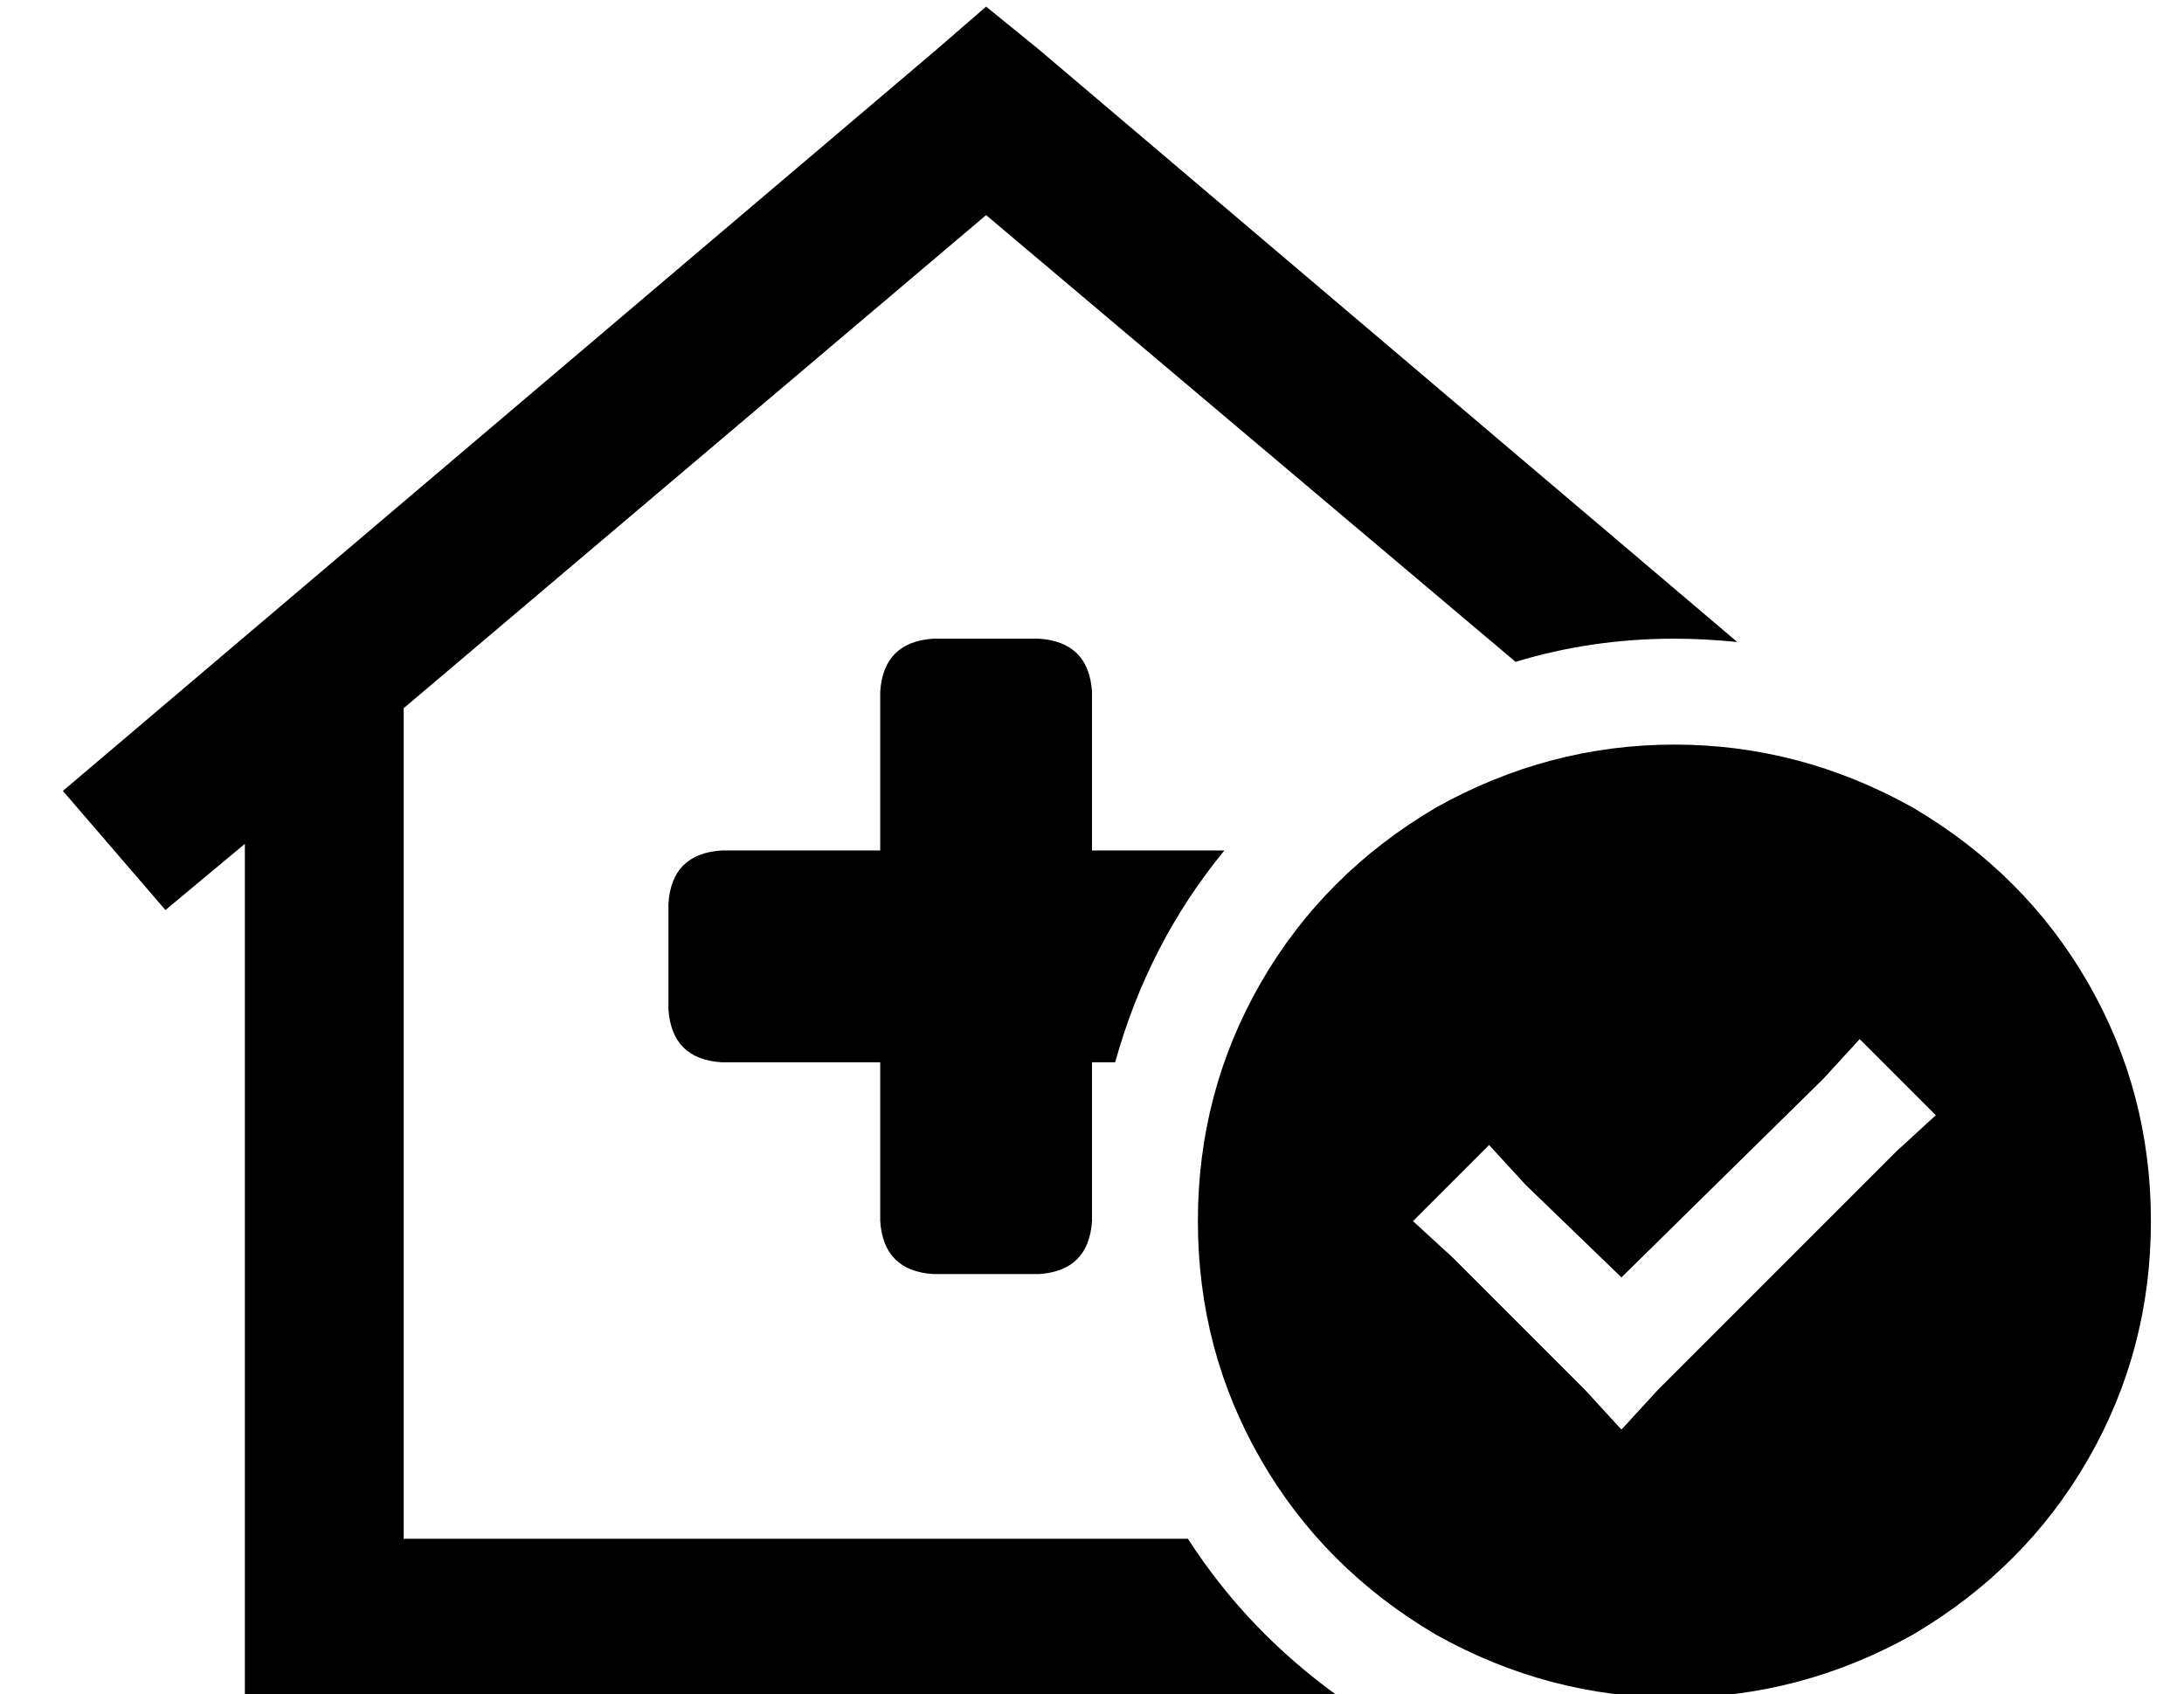 <?xml version="1.0" standalone="no"?>
<!DOCTYPE svg PUBLIC "-//W3C//DTD SVG 1.1//EN" "http://www.w3.org/Graphics/SVG/1.1/DTD/svg11.dtd" >
<svg xmlns="http://www.w3.org/2000/svg" xmlns:xlink="http://www.w3.org/1999/xlink" version="1.1" viewBox="-10 -40 660 512">
   <path fill="currentColor"
d="M288 -38l16 13l-16 -13l16 13l211 179v0q-10 -1 -19 -1q-25 0 -48 7l-160 -135v0l-176 149v0v251v0h237v0q18 28 46 48h-307h-24v-24v0v-234v0l-24 20v0l-31 -36v0l264 -224v0l15 -13v0zM320 217h40h-40h40q-23 28 -33 64h-7v0v48v0q-1 15 -16 16h-32v0q-15 -1 -16 -16
v-48v0h-48v0q-15 -1 -16 -16v-32v0q1 -15 16 -16h48v0v-48v0q1 -15 16 -16h32v0q15 1 16 16v48v0zM352 329q0 -39 19 -72v0v0q19 -33 53 -53q34 -19 72 -19t72 19q34 20 53 53t19 72t-19 72t-53 53q-34 19 -72 19t-72 -19q-34 -20 -53 -53t-19 -72v0zM575 297l-23 -23l23 23
l-23 -23l-11 12v0l-61 60v0l-29 -28v0l-11 -12v0l-23 23v0l12 11v0l40 40v0l11 12v0l11 -12v0l72 -72v0l12 -11v0z" />
</svg>
